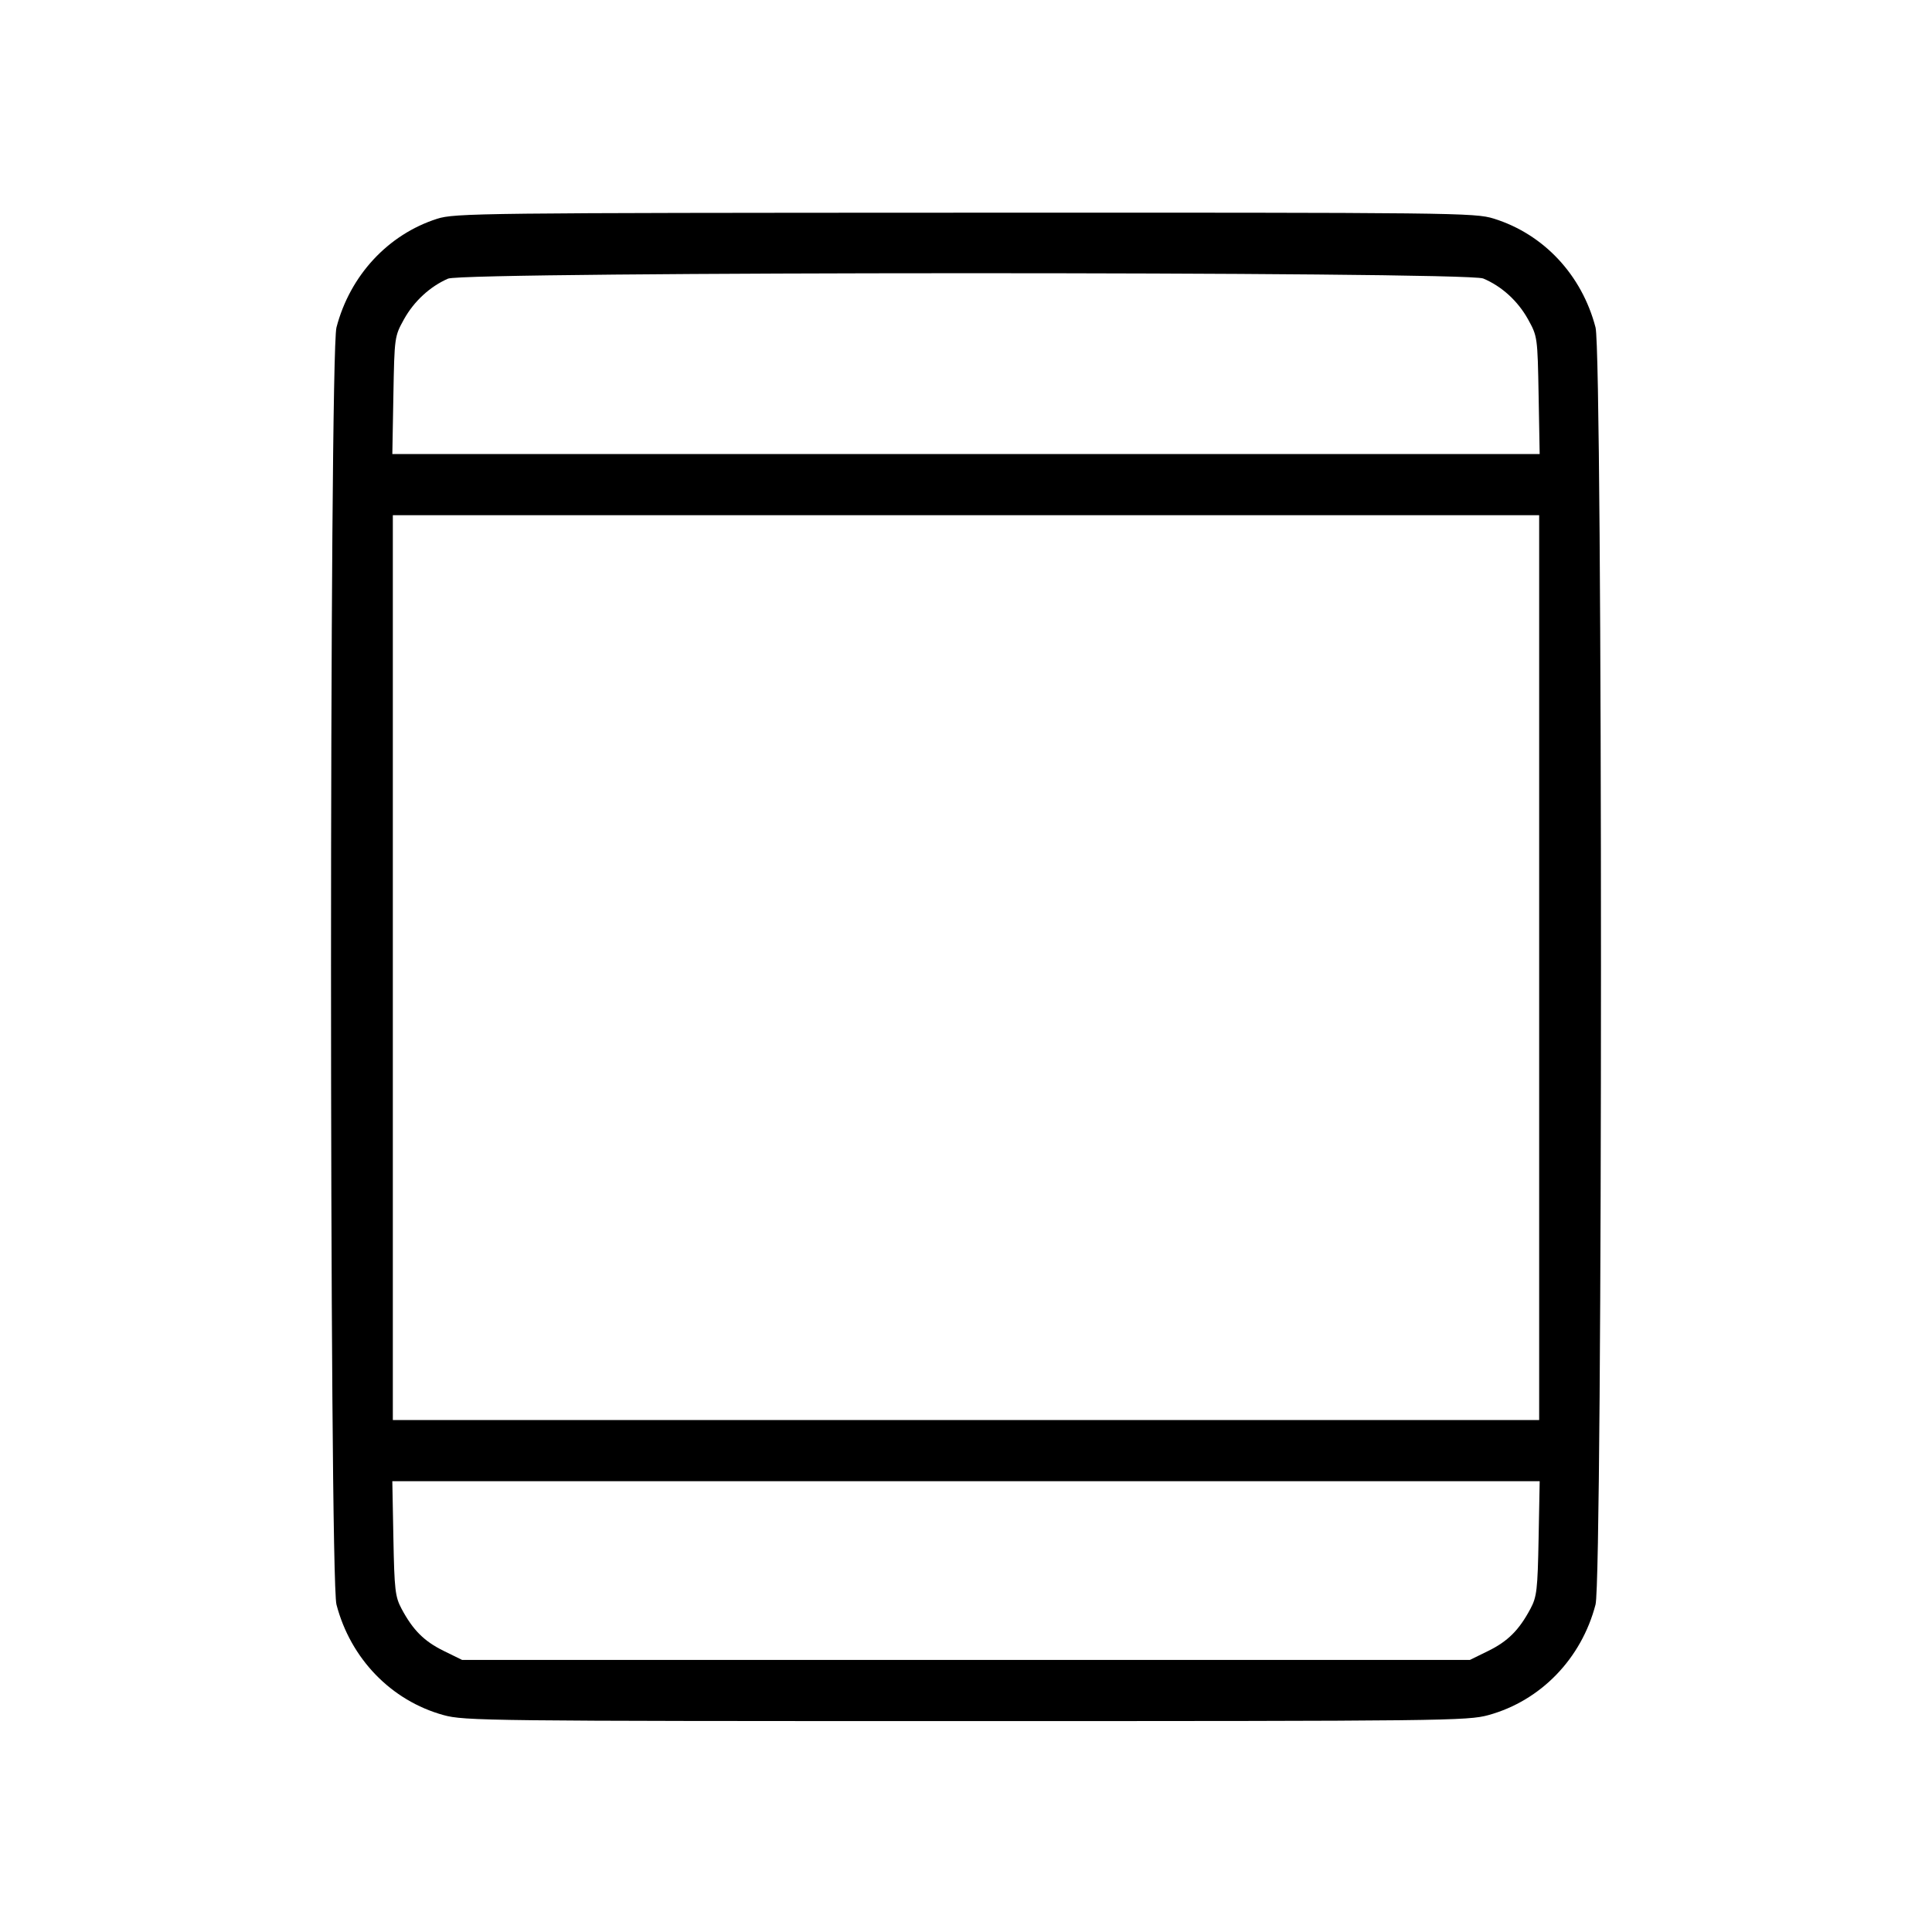 <svg fill="currentColor" viewBox="0 0 256 256" xmlns="http://www.w3.org/2000/svg"><path d="M57.925 28.989 C 51.413 31.070,46.375 36.508,44.583 43.389 C 43.622 47.081,43.622 208.919,44.583 212.611 C 46.451 219.780,51.841 225.348,58.761 227.256 C 61.528 228.019,64.521 228.053,128.000 228.053 C 191.479 228.053,194.472 228.019,197.239 227.256 C 204.159 225.348,209.549 219.780,211.417 212.611 C 212.378 208.919,212.378 47.081,211.417 43.389 C 209.605 36.433,204.552 31.028,197.935 28.968 C 195.430 28.189,192.922 28.161,127.855 28.183 C 63.615 28.205,60.256 28.243,57.925 28.989 M196.531 36.901 C 198.977 37.922,201.126 39.881,202.475 42.315 C 203.720 44.563,203.735 44.668,203.874 52.373 L 204.014 60.160 128.000 60.160 L 51.986 60.160 52.126 52.373 C 52.265 44.668,52.280 44.563,53.525 42.315 C 54.848 39.927,56.982 37.958,59.372 36.920 C 61.552 35.974,194.267 35.955,196.531 36.901 M203.947 128.213 L 203.947 188.160 128.000 188.160 L 52.053 188.160 52.053 128.213 L 52.053 68.267 128.000 68.267 L 203.947 68.267 203.947 128.213 M203.873 203.840 C 203.744 210.664,203.637 211.587,202.792 213.170 C 201.282 215.998,199.802 217.477,197.207 218.752 L 194.773 219.947 128.000 219.947 L 61.227 219.947 58.793 218.752 C 56.198 217.477,54.718 215.998,53.208 213.170 C 52.363 211.587,52.256 210.664,52.127 203.840 L 51.984 196.267 128.000 196.267 L 204.016 196.267 203.873 203.840 " stroke="none" fill-rule="evenodd"></path></svg>